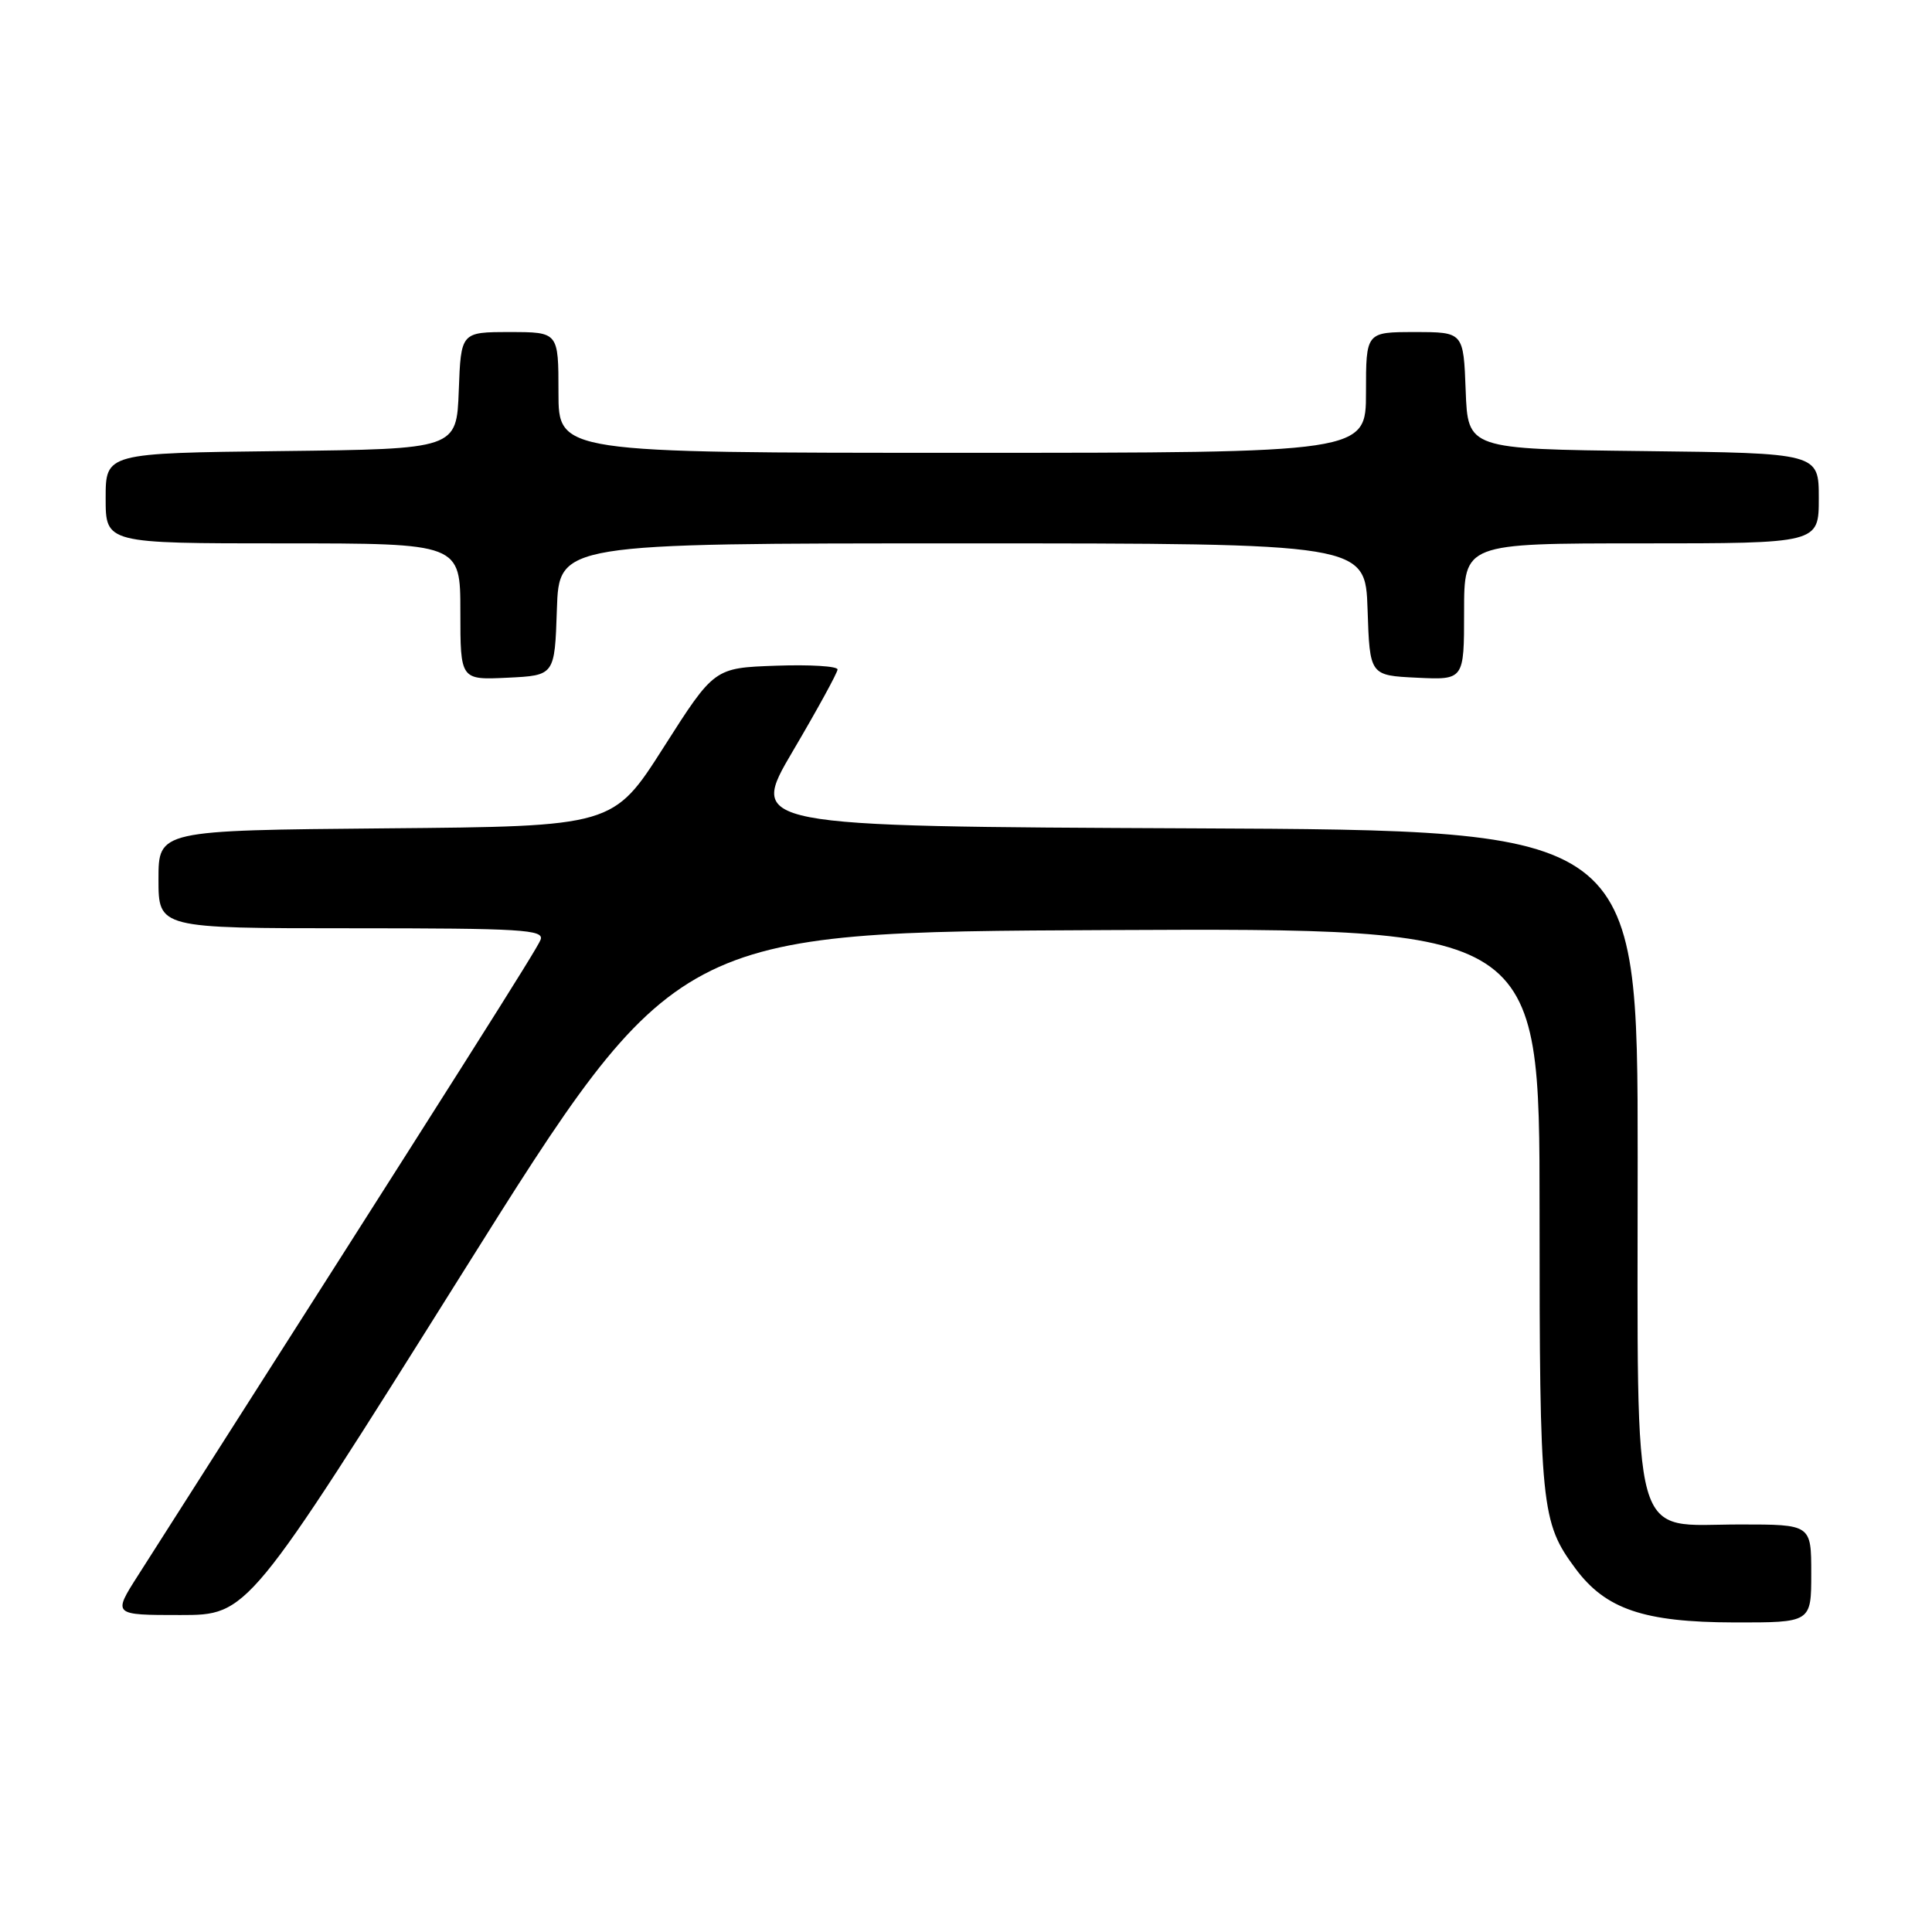 <?xml version="1.0" encoding="UTF-8" standalone="no"?>
<!DOCTYPE svg PUBLIC "-//W3C//DTD SVG 1.1//EN" "http://www.w3.org/Graphics/SVG/1.1/DTD/svg11.dtd" >
<svg xmlns="http://www.w3.org/2000/svg" xmlns:xlink="http://www.w3.org/1999/xlink" version="1.1" viewBox="0 0 256 256">
 <g >
 <path fill="currentColor"
d=" M 240.00 208.50 C 240.00 202.00 240.00 202.00 230.57 202.00 C 215.90 202.00 217.00 205.93 217.00 153.37 C 217.00 110.02 217.00 110.02 158.09 109.76 C 99.18 109.50 99.18 109.50 105.07 99.50 C 108.31 94.00 110.97 89.14 110.98 88.71 C 110.99 88.27 107.32 88.05 102.82 88.21 C 94.64 88.50 94.64 88.50 87.95 99.00 C 81.26 109.50 81.26 109.50 51.13 109.76 C 21.00 110.03 21.00 110.03 21.00 116.51 C 21.00 123.00 21.00 123.00 46.61 123.00 C 69.13 123.00 72.14 123.18 71.63 124.52 C 71.14 125.80 62.04 140.17 18.29 208.75 C 14.94 214.00 14.94 214.00 23.89 214.00 C 32.84 214.00 32.84 214.00 61.23 168.75 C 89.61 123.50 89.61 123.50 146.81 123.24 C 204.00 122.98 204.00 122.98 204.00 160.34 C 204.00 199.81 204.19 201.69 208.77 207.86 C 212.76 213.23 217.83 214.95 229.75 214.98 C 240.00 215.00 240.00 215.00 240.00 208.50 Z  M 73.79 80.75 C 74.08 72.00 74.08 72.00 127.50 72.00 C 180.92 72.00 180.92 72.00 181.21 80.75 C 181.50 89.50 181.50 89.50 187.75 89.80 C 194.00 90.10 194.00 90.10 194.00 81.05 C 194.00 72.00 194.00 72.00 217.50 72.00 C 241.00 72.00 241.00 72.00 241.00 66.02 C 241.00 60.04 241.00 60.04 217.75 59.77 C 194.50 59.50 194.50 59.50 194.21 51.75 C 193.92 44.00 193.92 44.00 187.46 44.00 C 181.00 44.00 181.00 44.00 181.00 52.00 C 181.00 60.00 181.00 60.00 127.50 60.00 C 74.00 60.00 74.00 60.00 74.00 52.00 C 74.00 44.00 74.00 44.00 67.54 44.00 C 61.08 44.00 61.08 44.00 60.79 51.75 C 60.50 59.50 60.50 59.50 37.25 59.77 C 14.00 60.04 14.00 60.04 14.00 66.02 C 14.00 72.00 14.00 72.00 37.50 72.00 C 61.00 72.00 61.00 72.00 61.00 81.05 C 61.00 90.10 61.00 90.10 67.25 89.80 C 73.50 89.50 73.50 89.50 73.79 80.75 Z "/>
</g>
</svg>